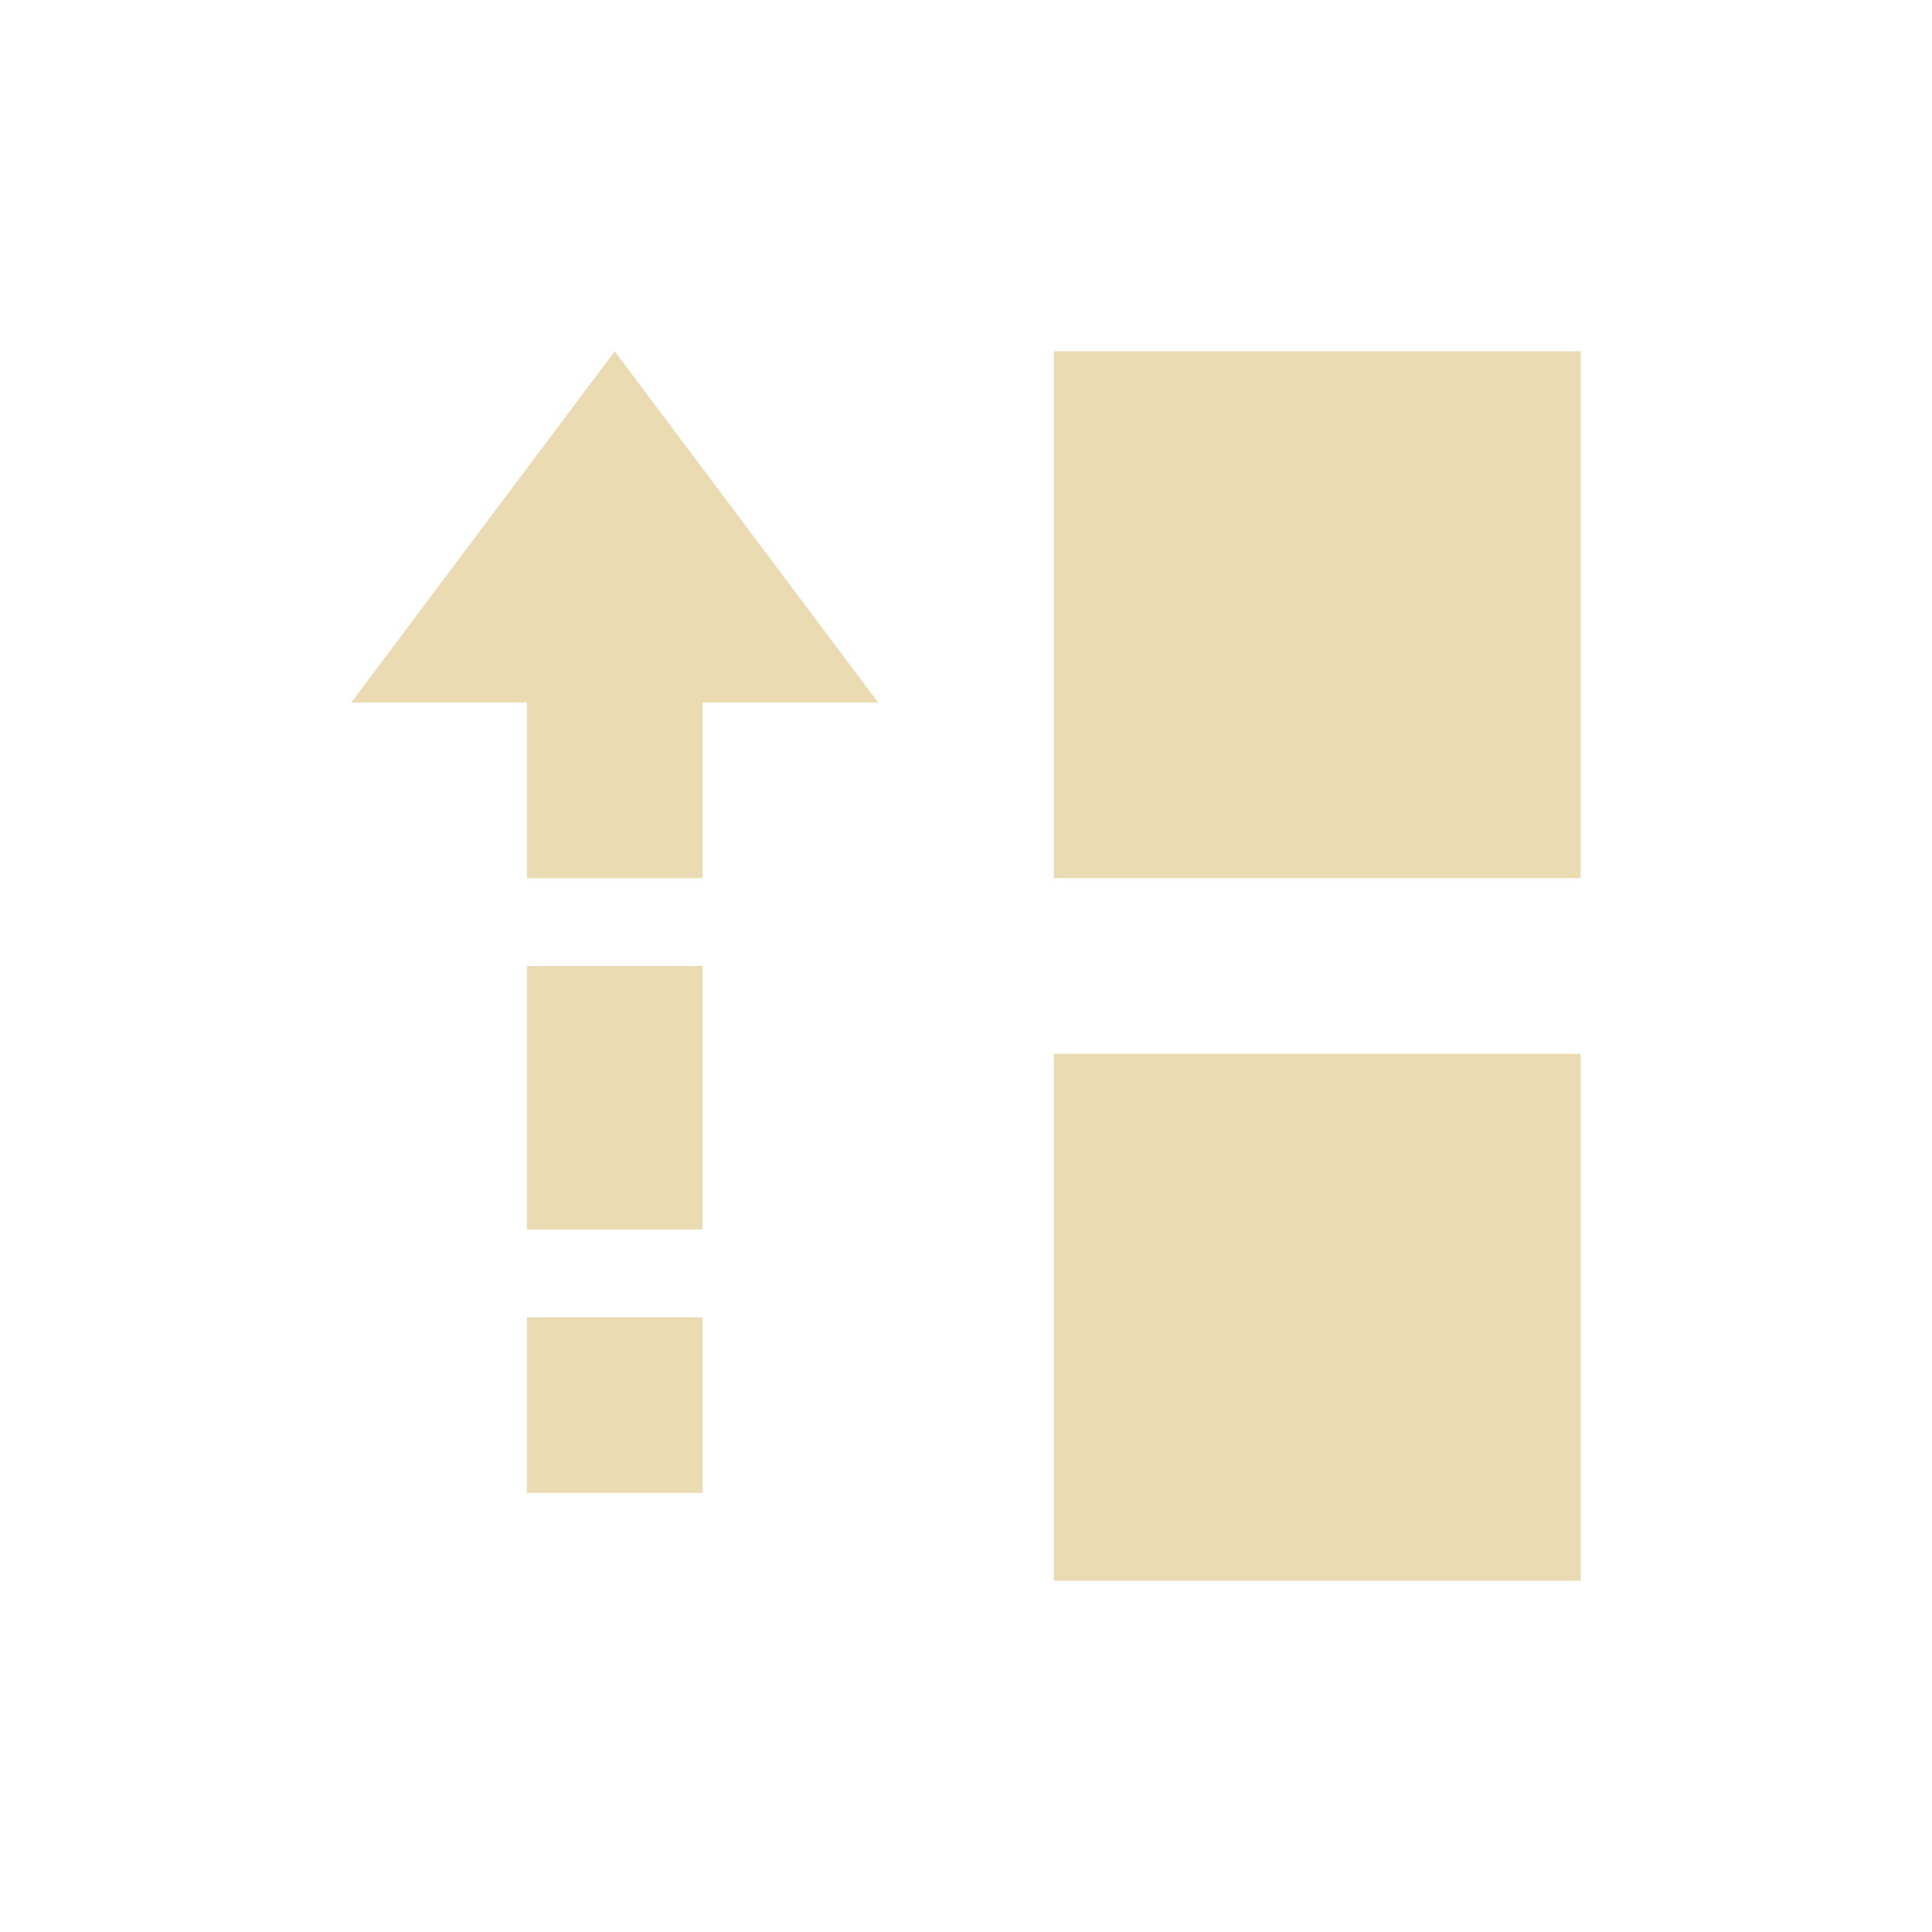 <svg width="22" height="22" version="1.1" xmlns="http://www.w3.org/2000/svg">
  <defs>
    <style id="current-color-scheme" type="text/css">.ColorScheme-Text { color:#ebdbb2; } .ColorScheme-Highlight { color:#458588; }</style>
  </defs>
  <path class="ColorScheme-Text" d="m7 4-3 4h2v2h2v-2h2zm5 0v6h6v-6zm-6 7v3h2v-3zm6 1v6h6v-6zm-6 3v2h2v-2z" fill="currentColor"/>
</svg>
